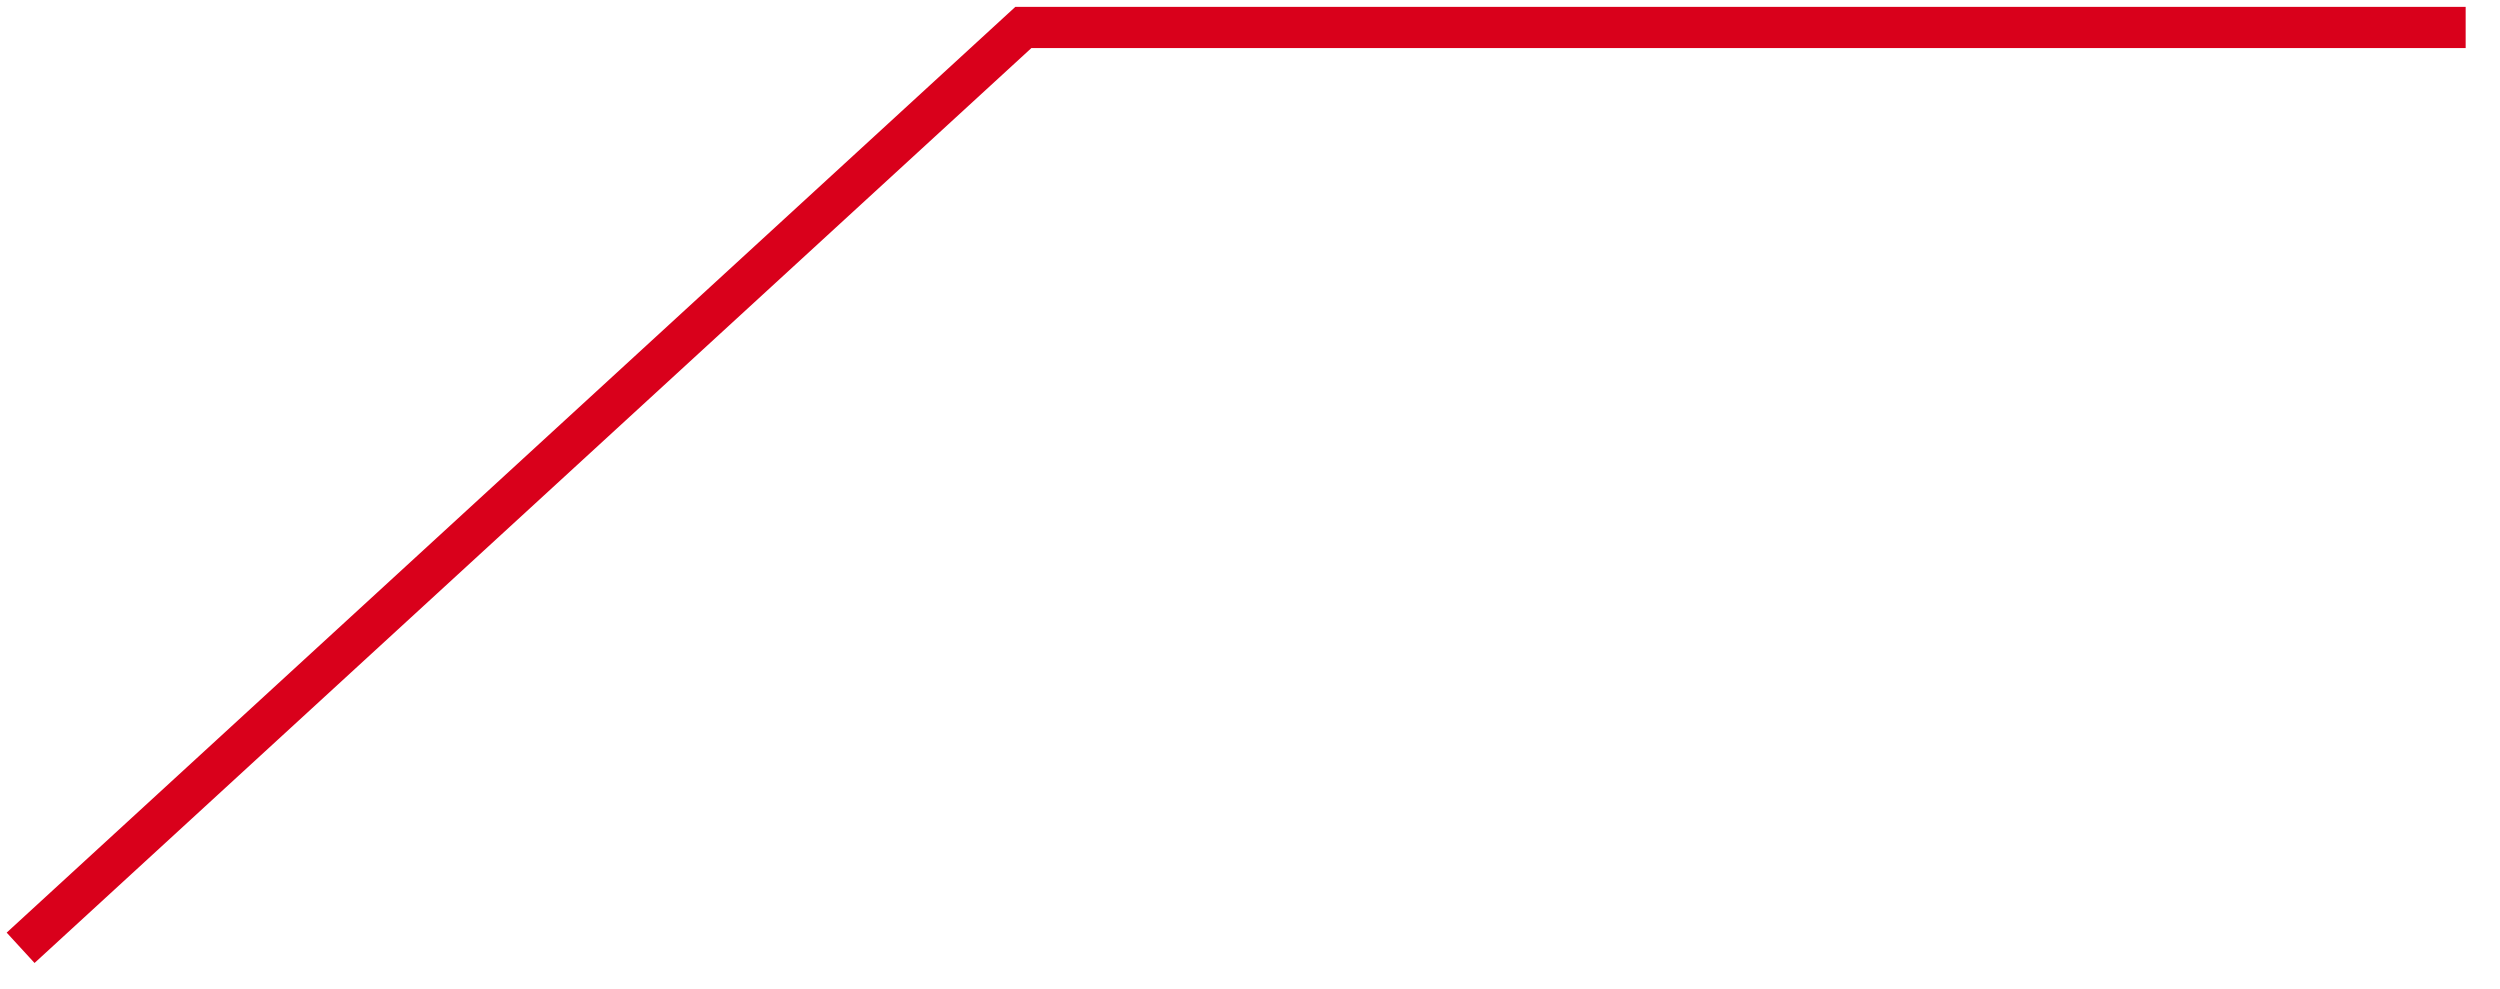 ﻿<?xml version="1.0" encoding="utf-8"?>
<svg version="1.1" xmlns:xlink="http://www.w3.org/1999/xlink" width="182px" height="72px" xmlns="http://www.w3.org/2000/svg">
  <g transform="matrix(1 0 0 1 -465.5 -472.5 )">
    <path d="M 0 67.5  L 73 0.5  L 178 0.5  " stroke-width="3" stroke="#d9001b" fill="none" transform="matrix(1 0 0 1 467 474 )" />
  </g>
</svg>